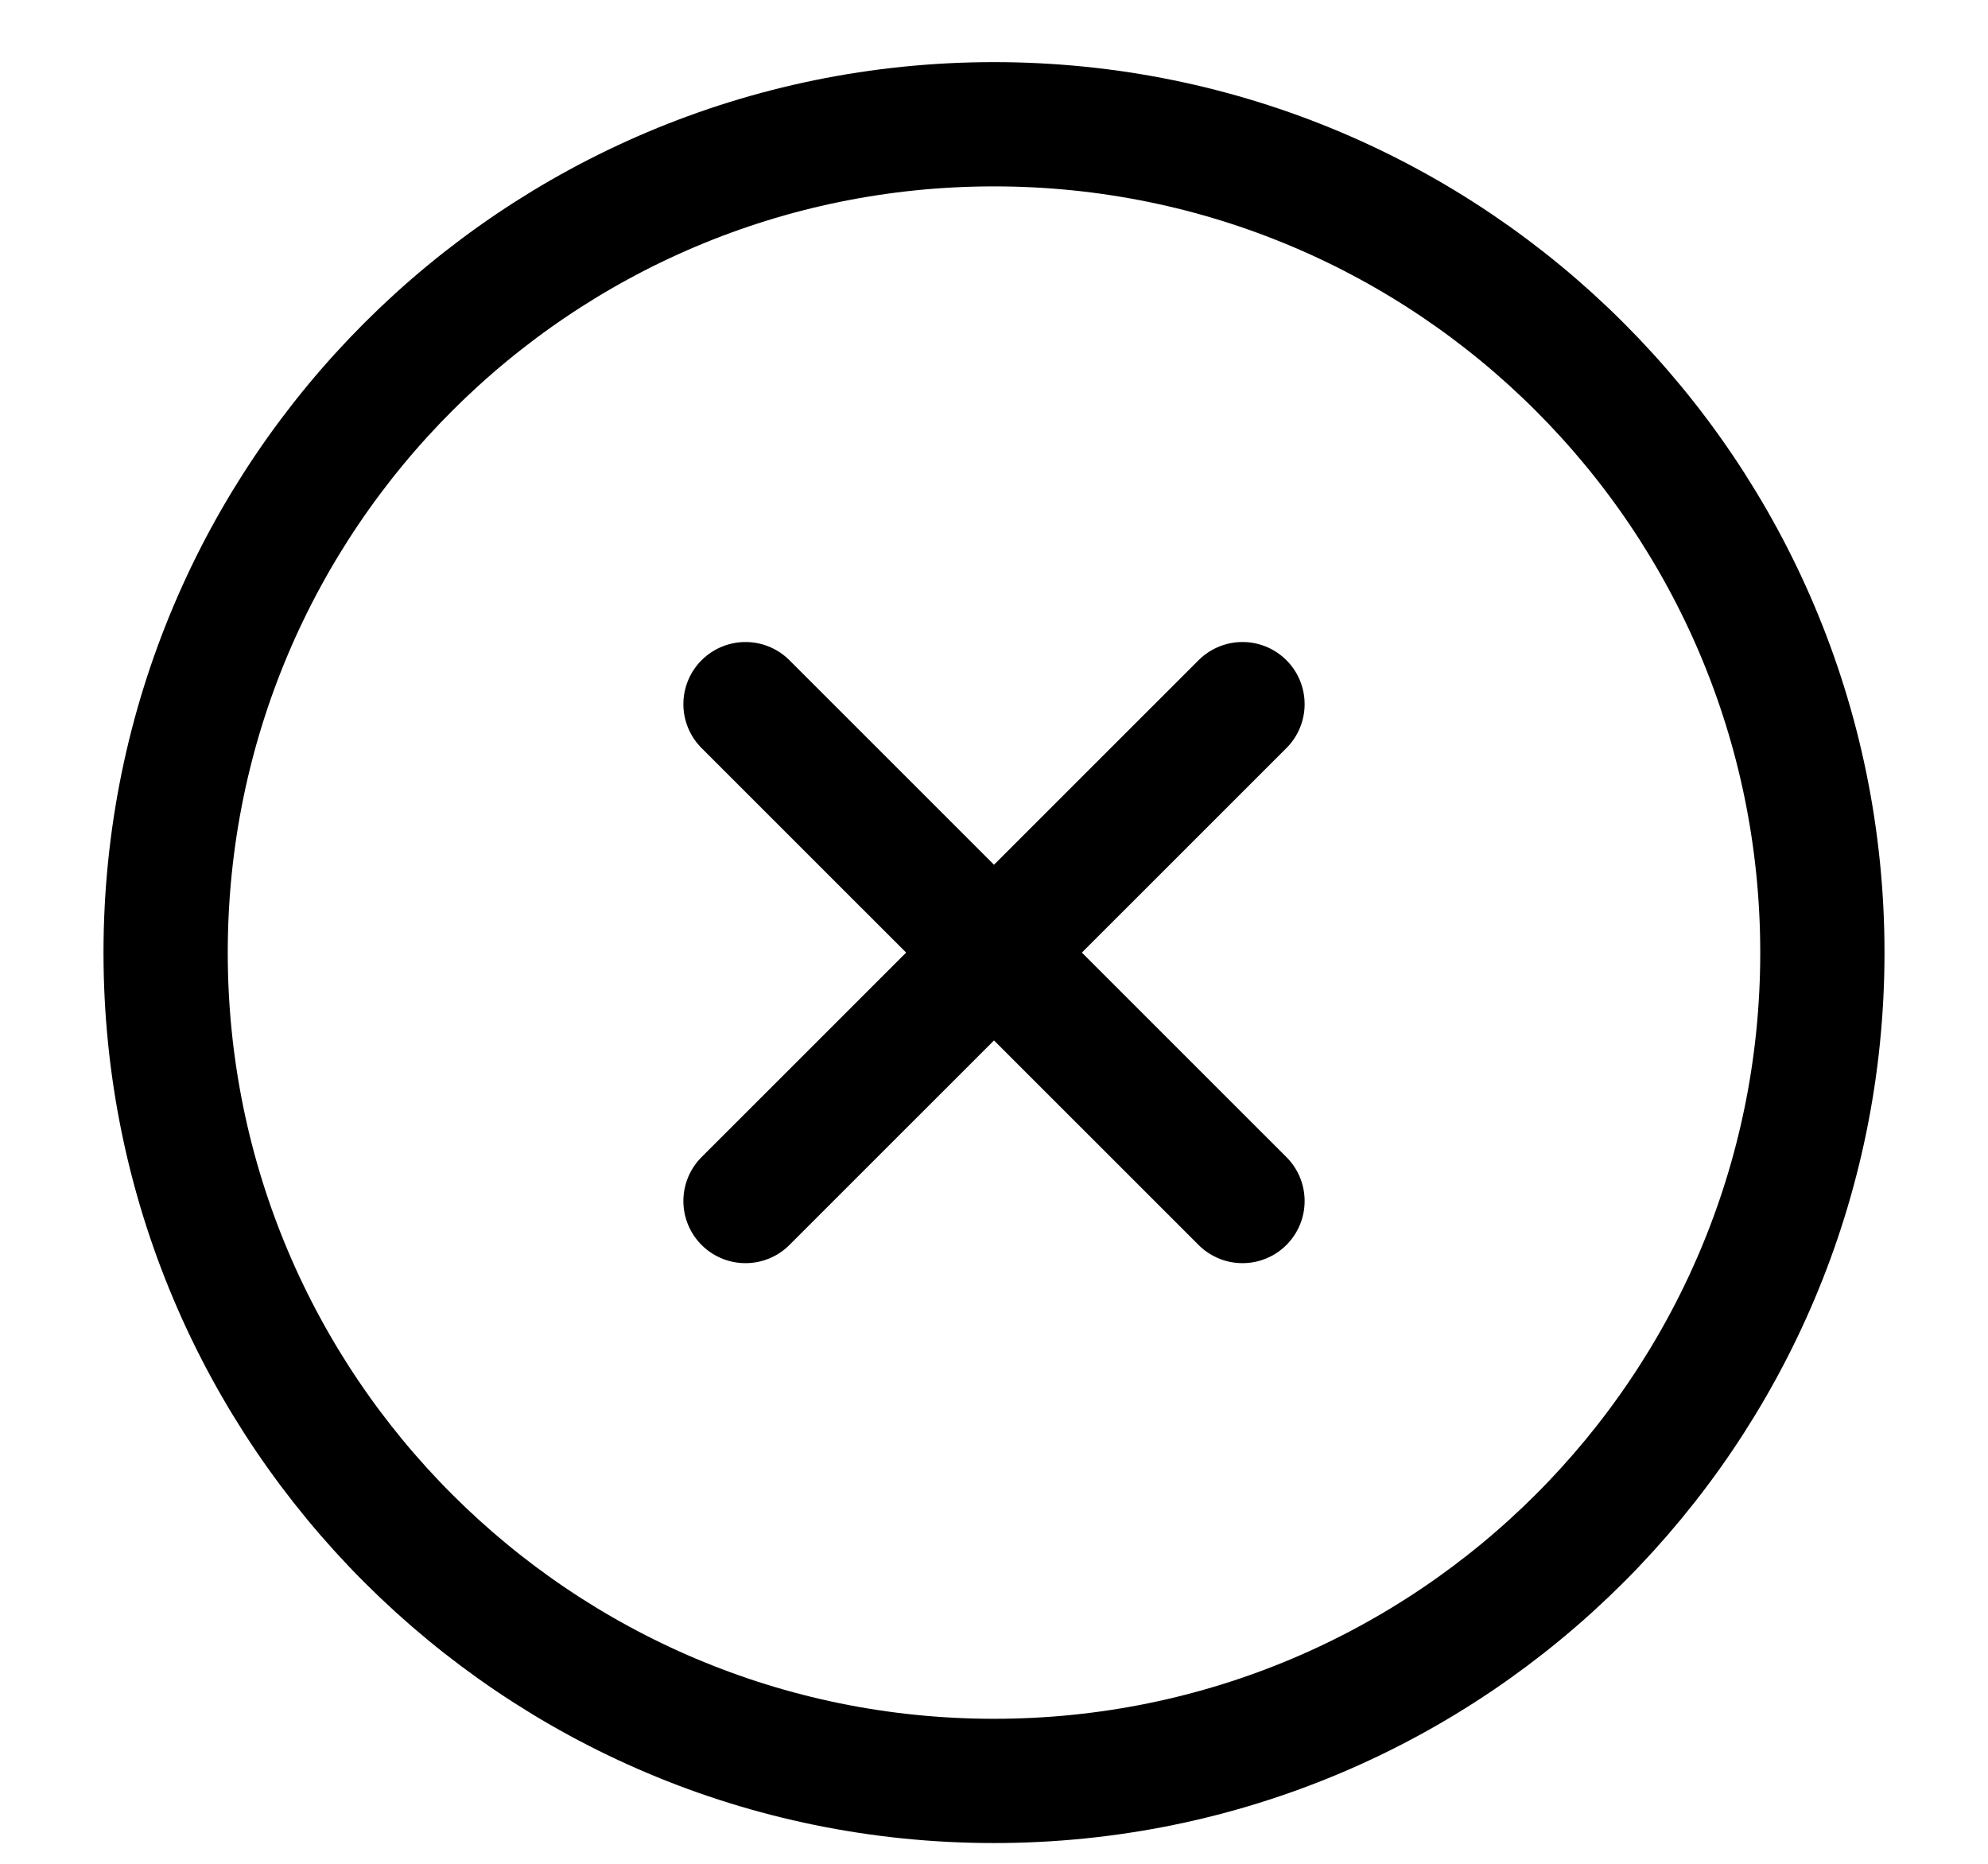 <svg width="16" height="15" viewBox="0 0 16 15" fill="none" xmlns="http://www.w3.org/2000/svg">
<path d="M8 14.333C11.682 14.333 14.667 11.349 14.667 7.667C14.667 3.985 11.682 1 8 1C4.318 1 1.333 3.985 1.333 7.667C1.333 11.349 4.318 14.333 8 14.333Z" stroke="black" stroke-linecap="round" stroke-linejoin="round"/>
<path d="M10 5.667L6 9.666" stroke="black" stroke-linecap="round" stroke-linejoin="round"/>
<path d="M6 5.667L10 9.666" stroke="black" stroke-linecap="round" stroke-linejoin="round"/>
</svg>
